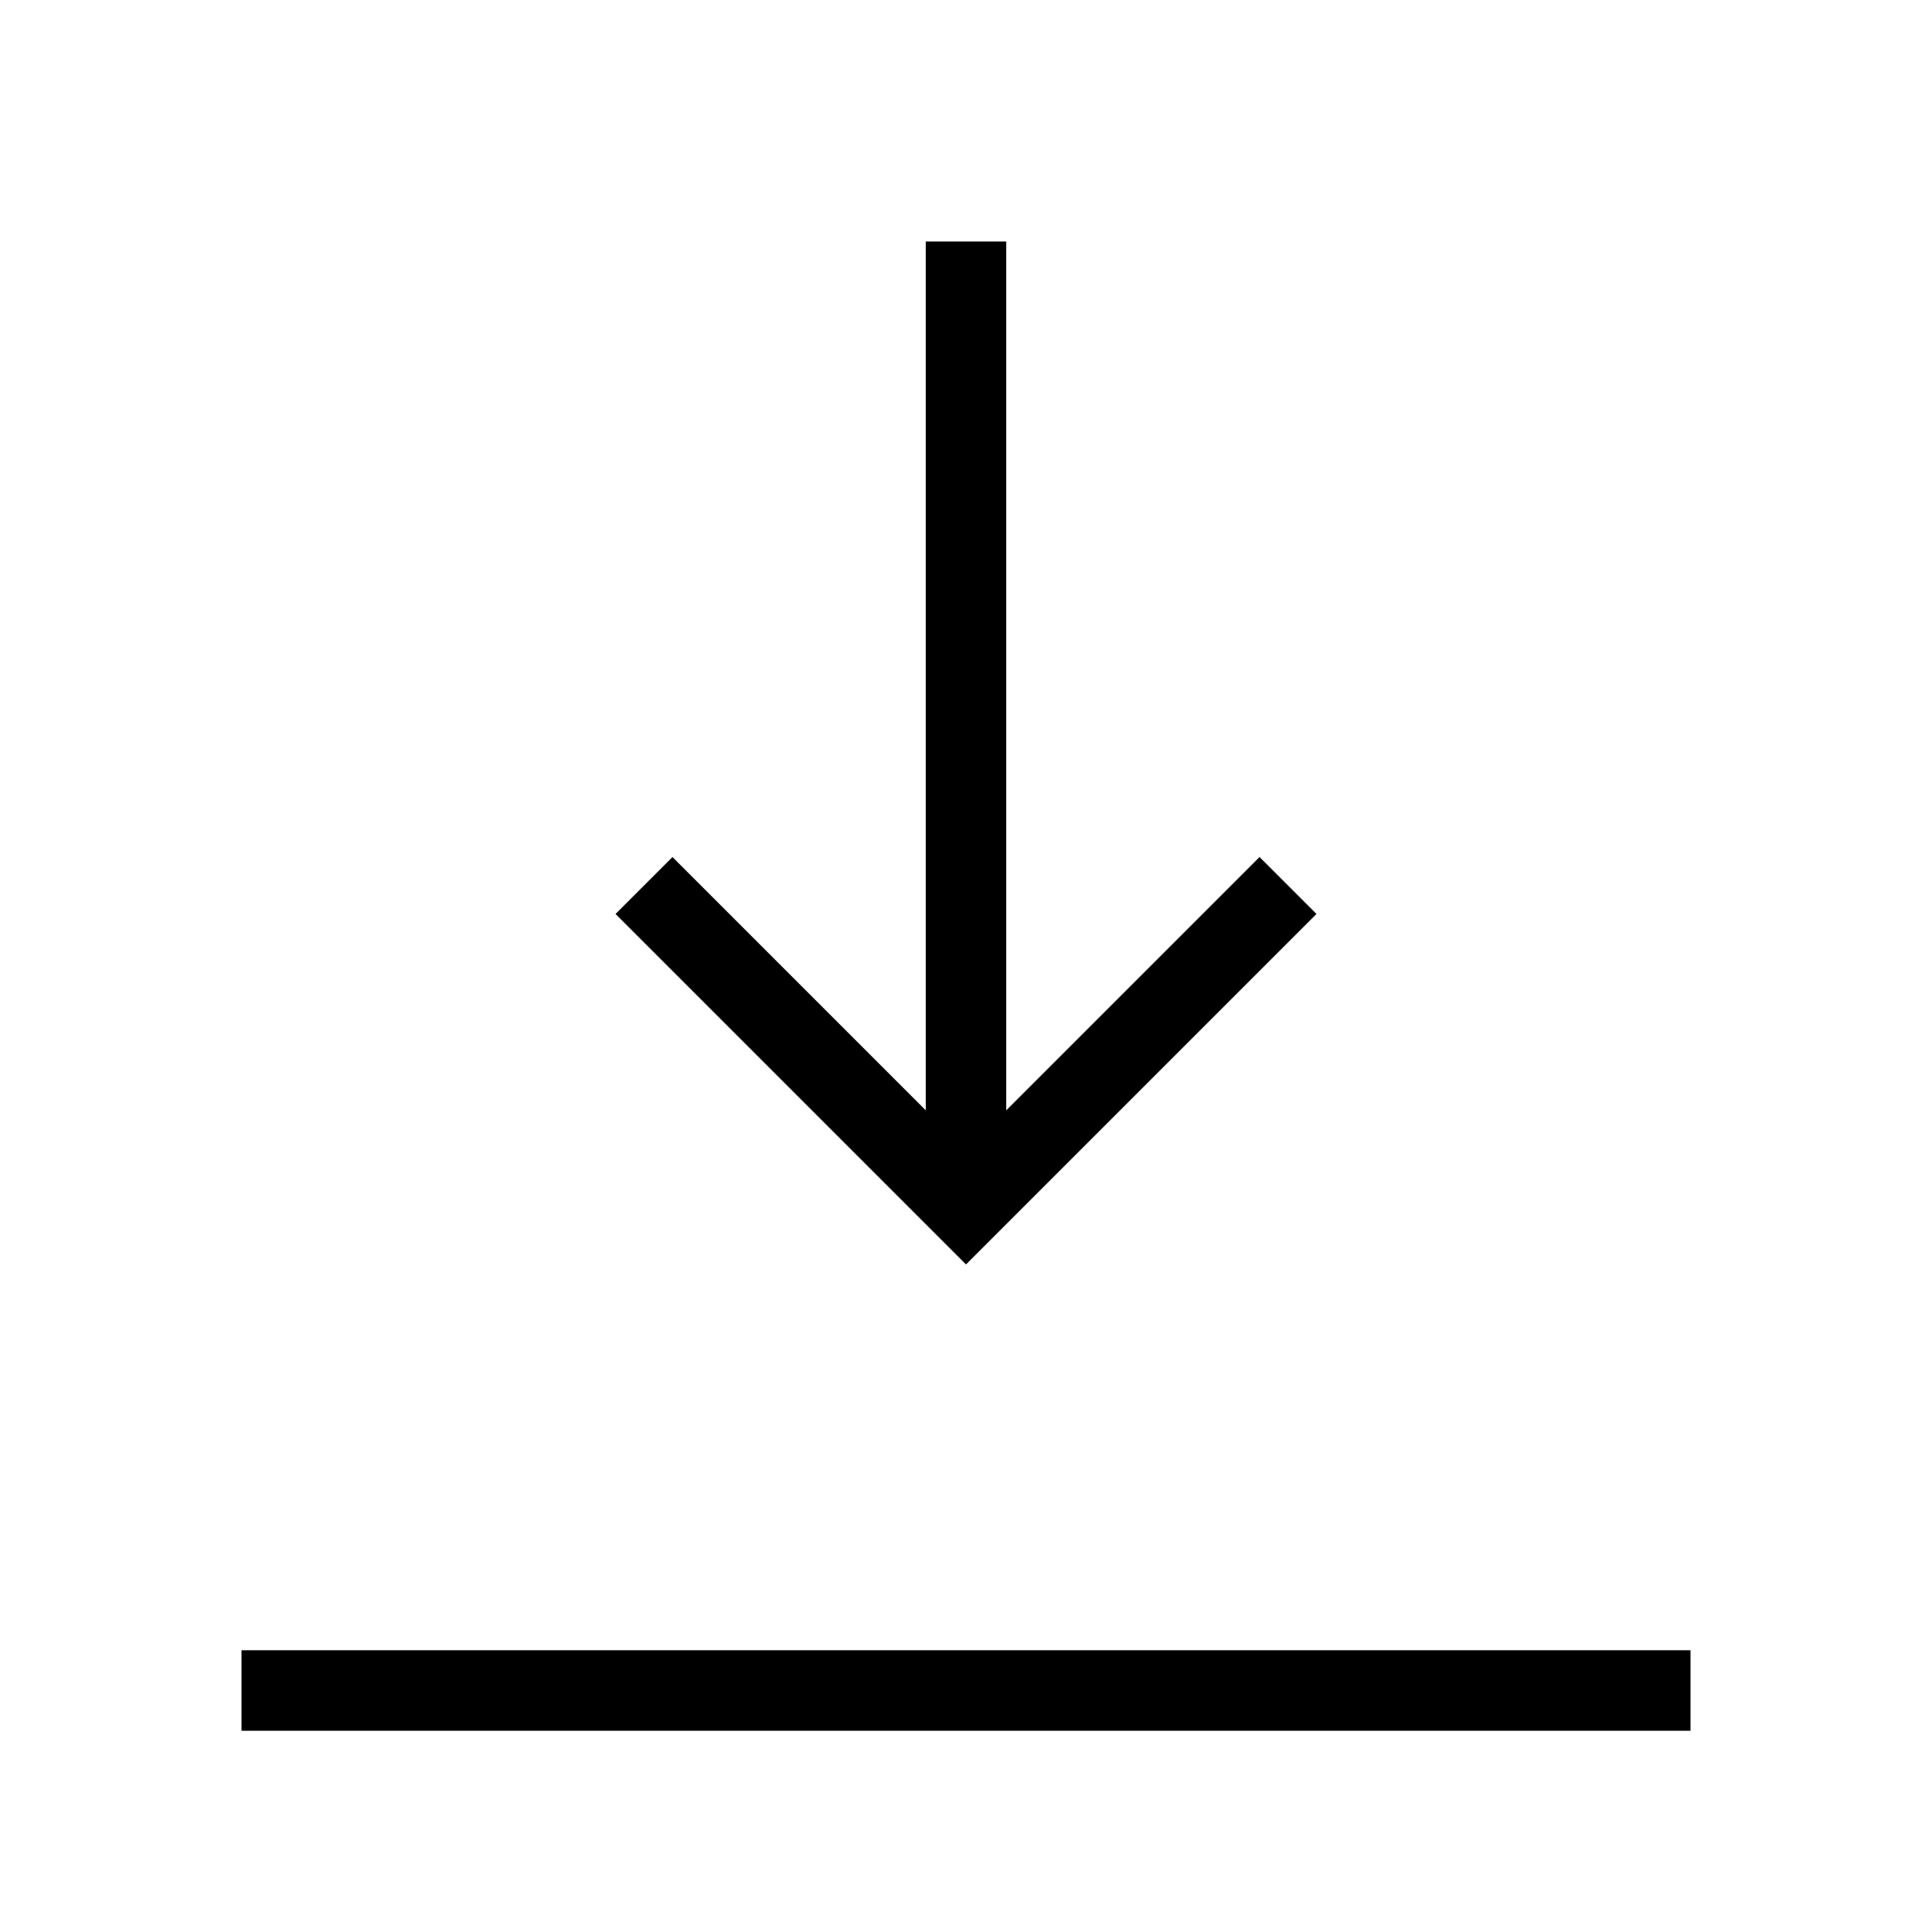 <svg xmlns="http://www.w3.org/2000/svg" className="w-4 h-4" viewBox="0 0 24 24" fill="none" stroke="currentColor" strokeWidth="1.8" aria-hidden="true">
        <path strokeLinecap="round" strokeLinejoin="round" d="M12 3v12" />
        <path strokeLinecap="round" strokeLinejoin="round" d="M8 11l4 4 4-4" />
        <path strokeLinecap="round" strokeLinejoin="round" d="M21 21H3" />
      </svg>